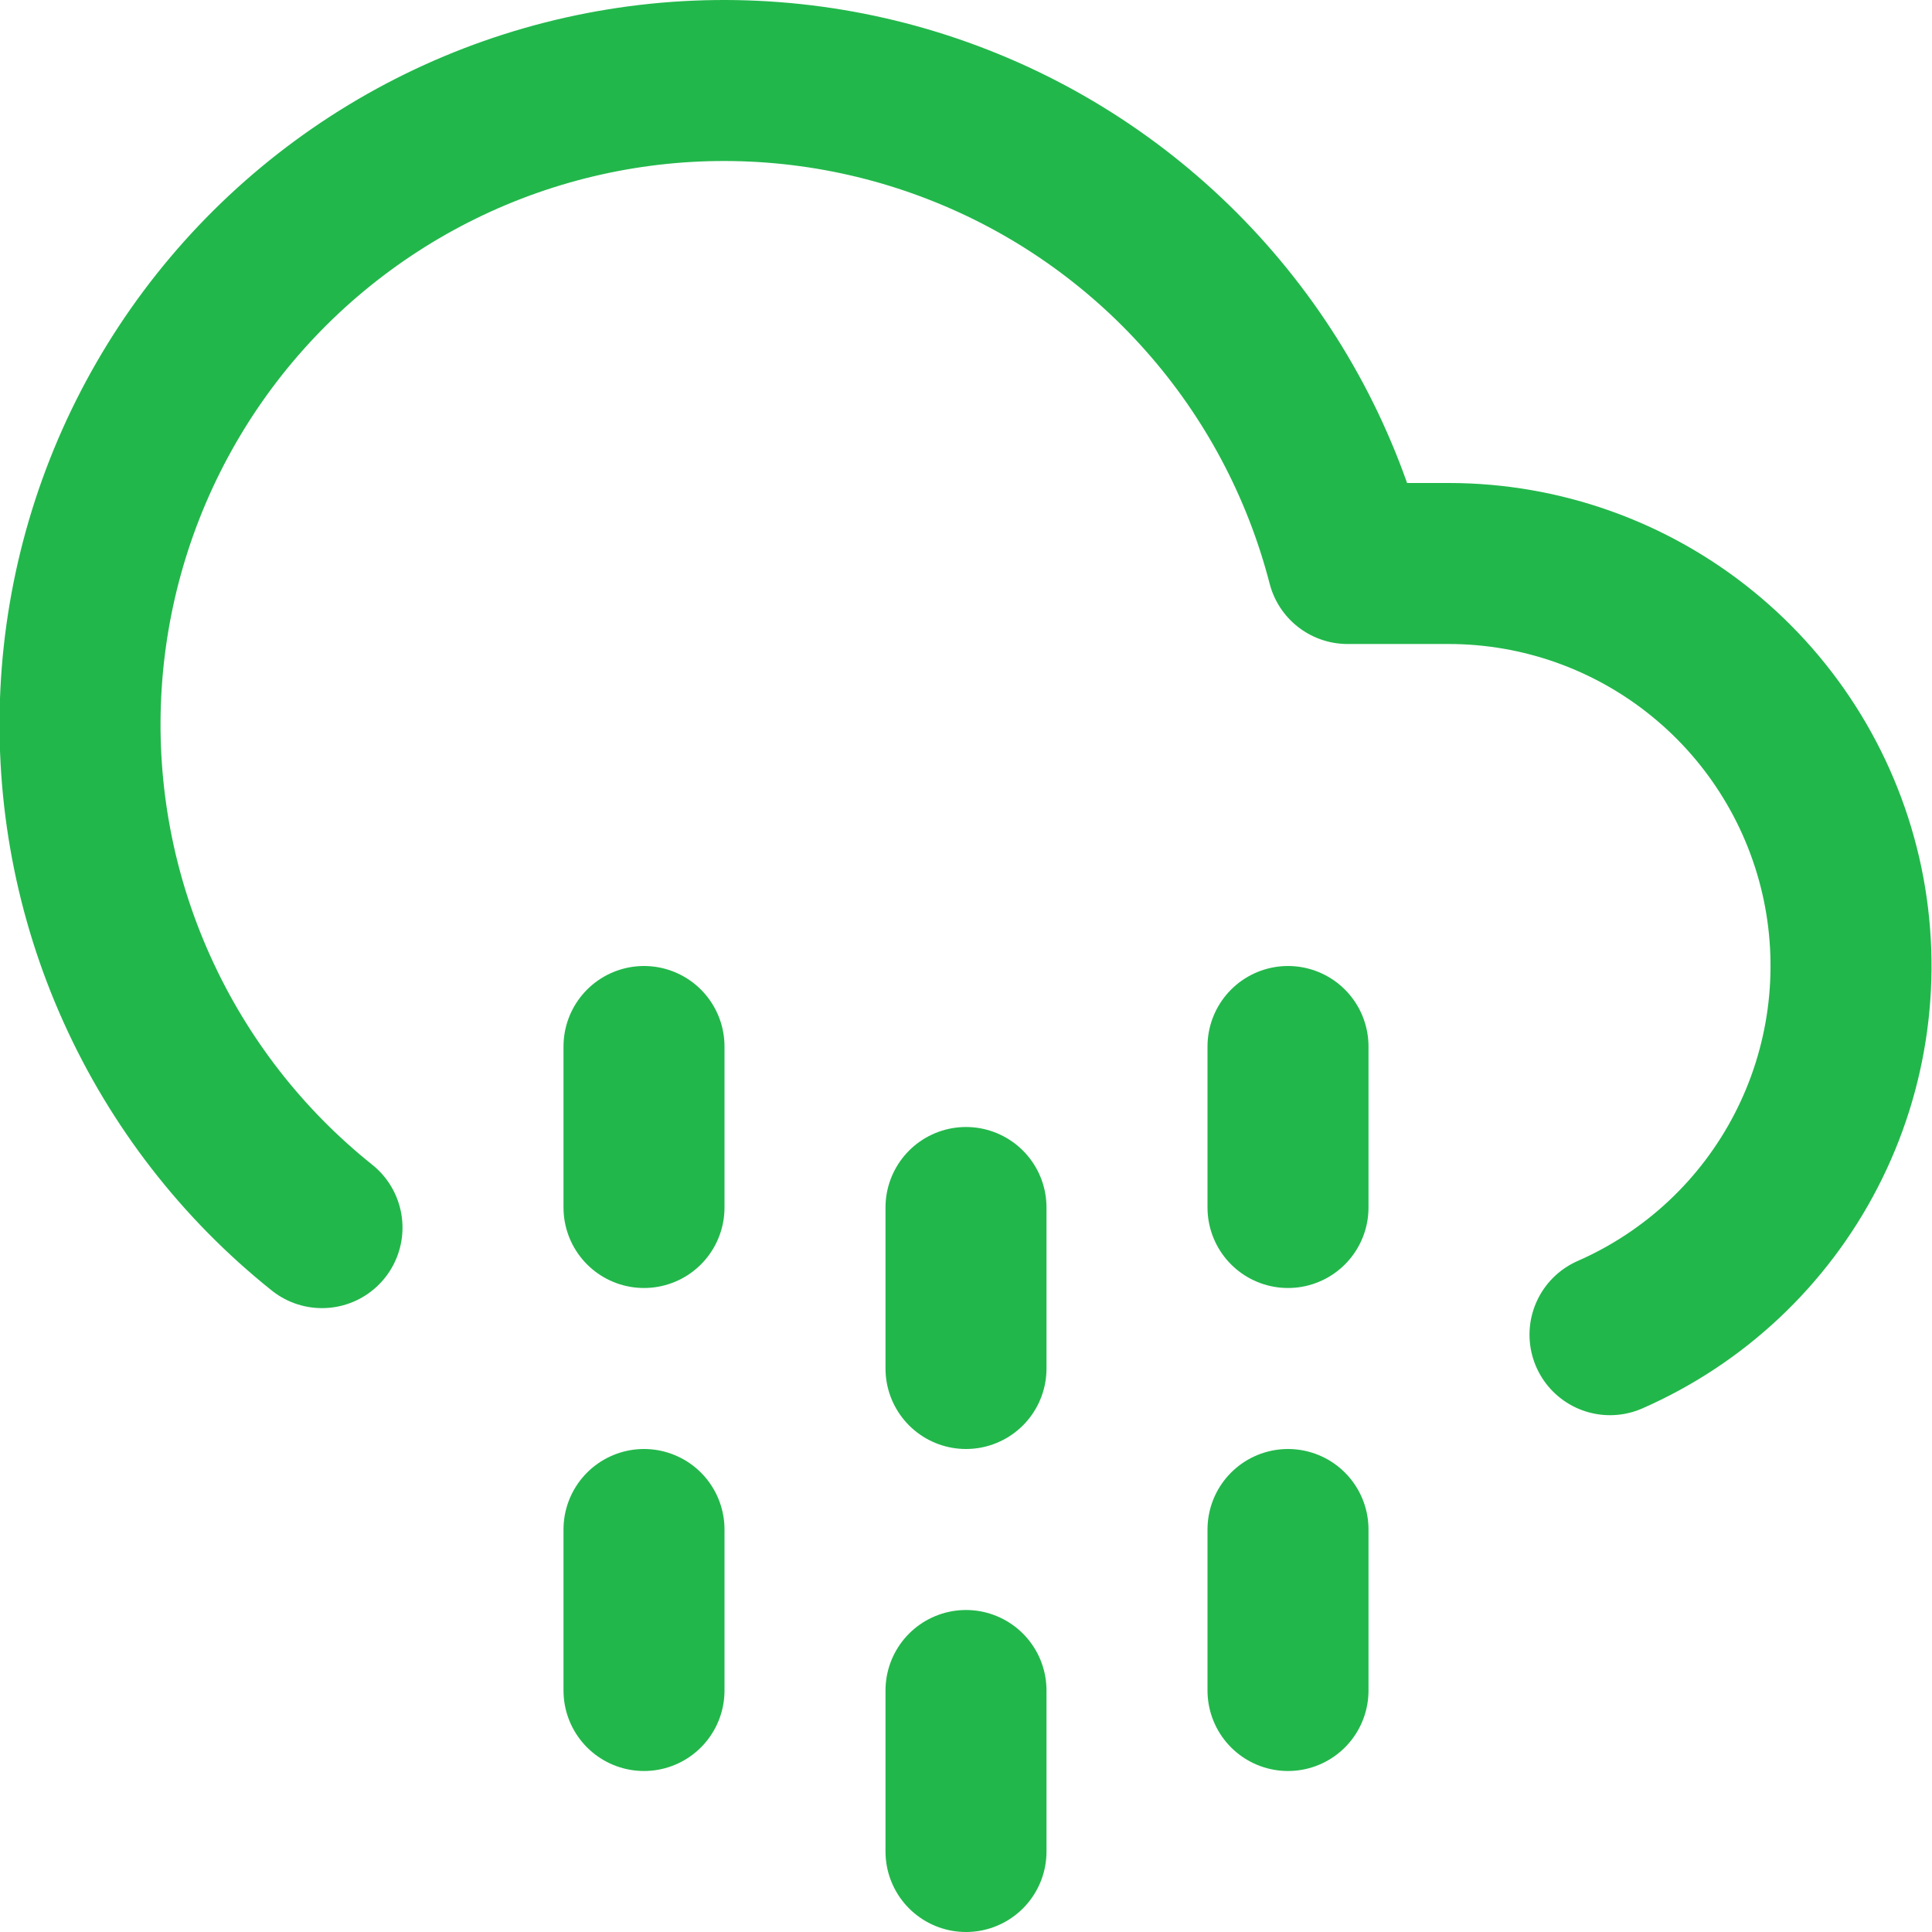 <svg width="24" height="24" viewBox="0 0 24 24" fill="none" xmlns="http://www.w3.org/2000/svg">
<g clip-path="url(#clip0_1_1001)">
<path d="M8 19V21" stroke="#22B74B" stroke-width="2" stroke-linecap="round" stroke-linejoin="round"/>
<path d="M8 13V15" stroke="#22B74B" stroke-width="2" stroke-linecap="round" stroke-linejoin="round"/>
<path d="M16 19V21" stroke="#22B74B" stroke-width="2" stroke-linecap="round" stroke-linejoin="round"/>
<path d="M16 13V15" stroke="#22B74B" stroke-width="2" stroke-linecap="round" stroke-linejoin="round"/>
<path d="M12 21V23" stroke="#22B74B" stroke-width="2" stroke-linecap="round" stroke-linejoin="round"/>
<path d="M12 15V17" stroke="#22B74B" stroke-width="2" stroke-linecap="round" stroke-linejoin="round"/>
<path d="M20 16.58C21.051 16.119 21.912 15.312 22.438 14.291C22.964 13.271 23.123 12.102 22.889 10.978C22.654 9.855 22.04 8.846 21.15 8.122C20.26 7.397 19.148 7.001 18 7H16.74C16.423 5.772 15.819 4.638 14.977 3.69C14.136 2.742 13.081 2.007 11.9 1.547C10.719 1.086 9.445 0.913 8.184 1.041C6.922 1.17 5.71 1.596 4.646 2.285C3.582 2.974 2.696 3.906 2.063 5.005C1.43 6.103 1.067 7.336 1.004 8.602C0.941 9.868 1.18 11.132 1.701 12.287C2.222 13.443 3.01 14.459 4 15.25" stroke="#22B74B" stroke-width="2" stroke-linecap="round" stroke-linejoin="round"/>
</g>
<defs>
<clipPath id="clip0_1_1001">
<rect width="24" height="24" fill="white"/>
</clipPath>
</defs>
</svg>
